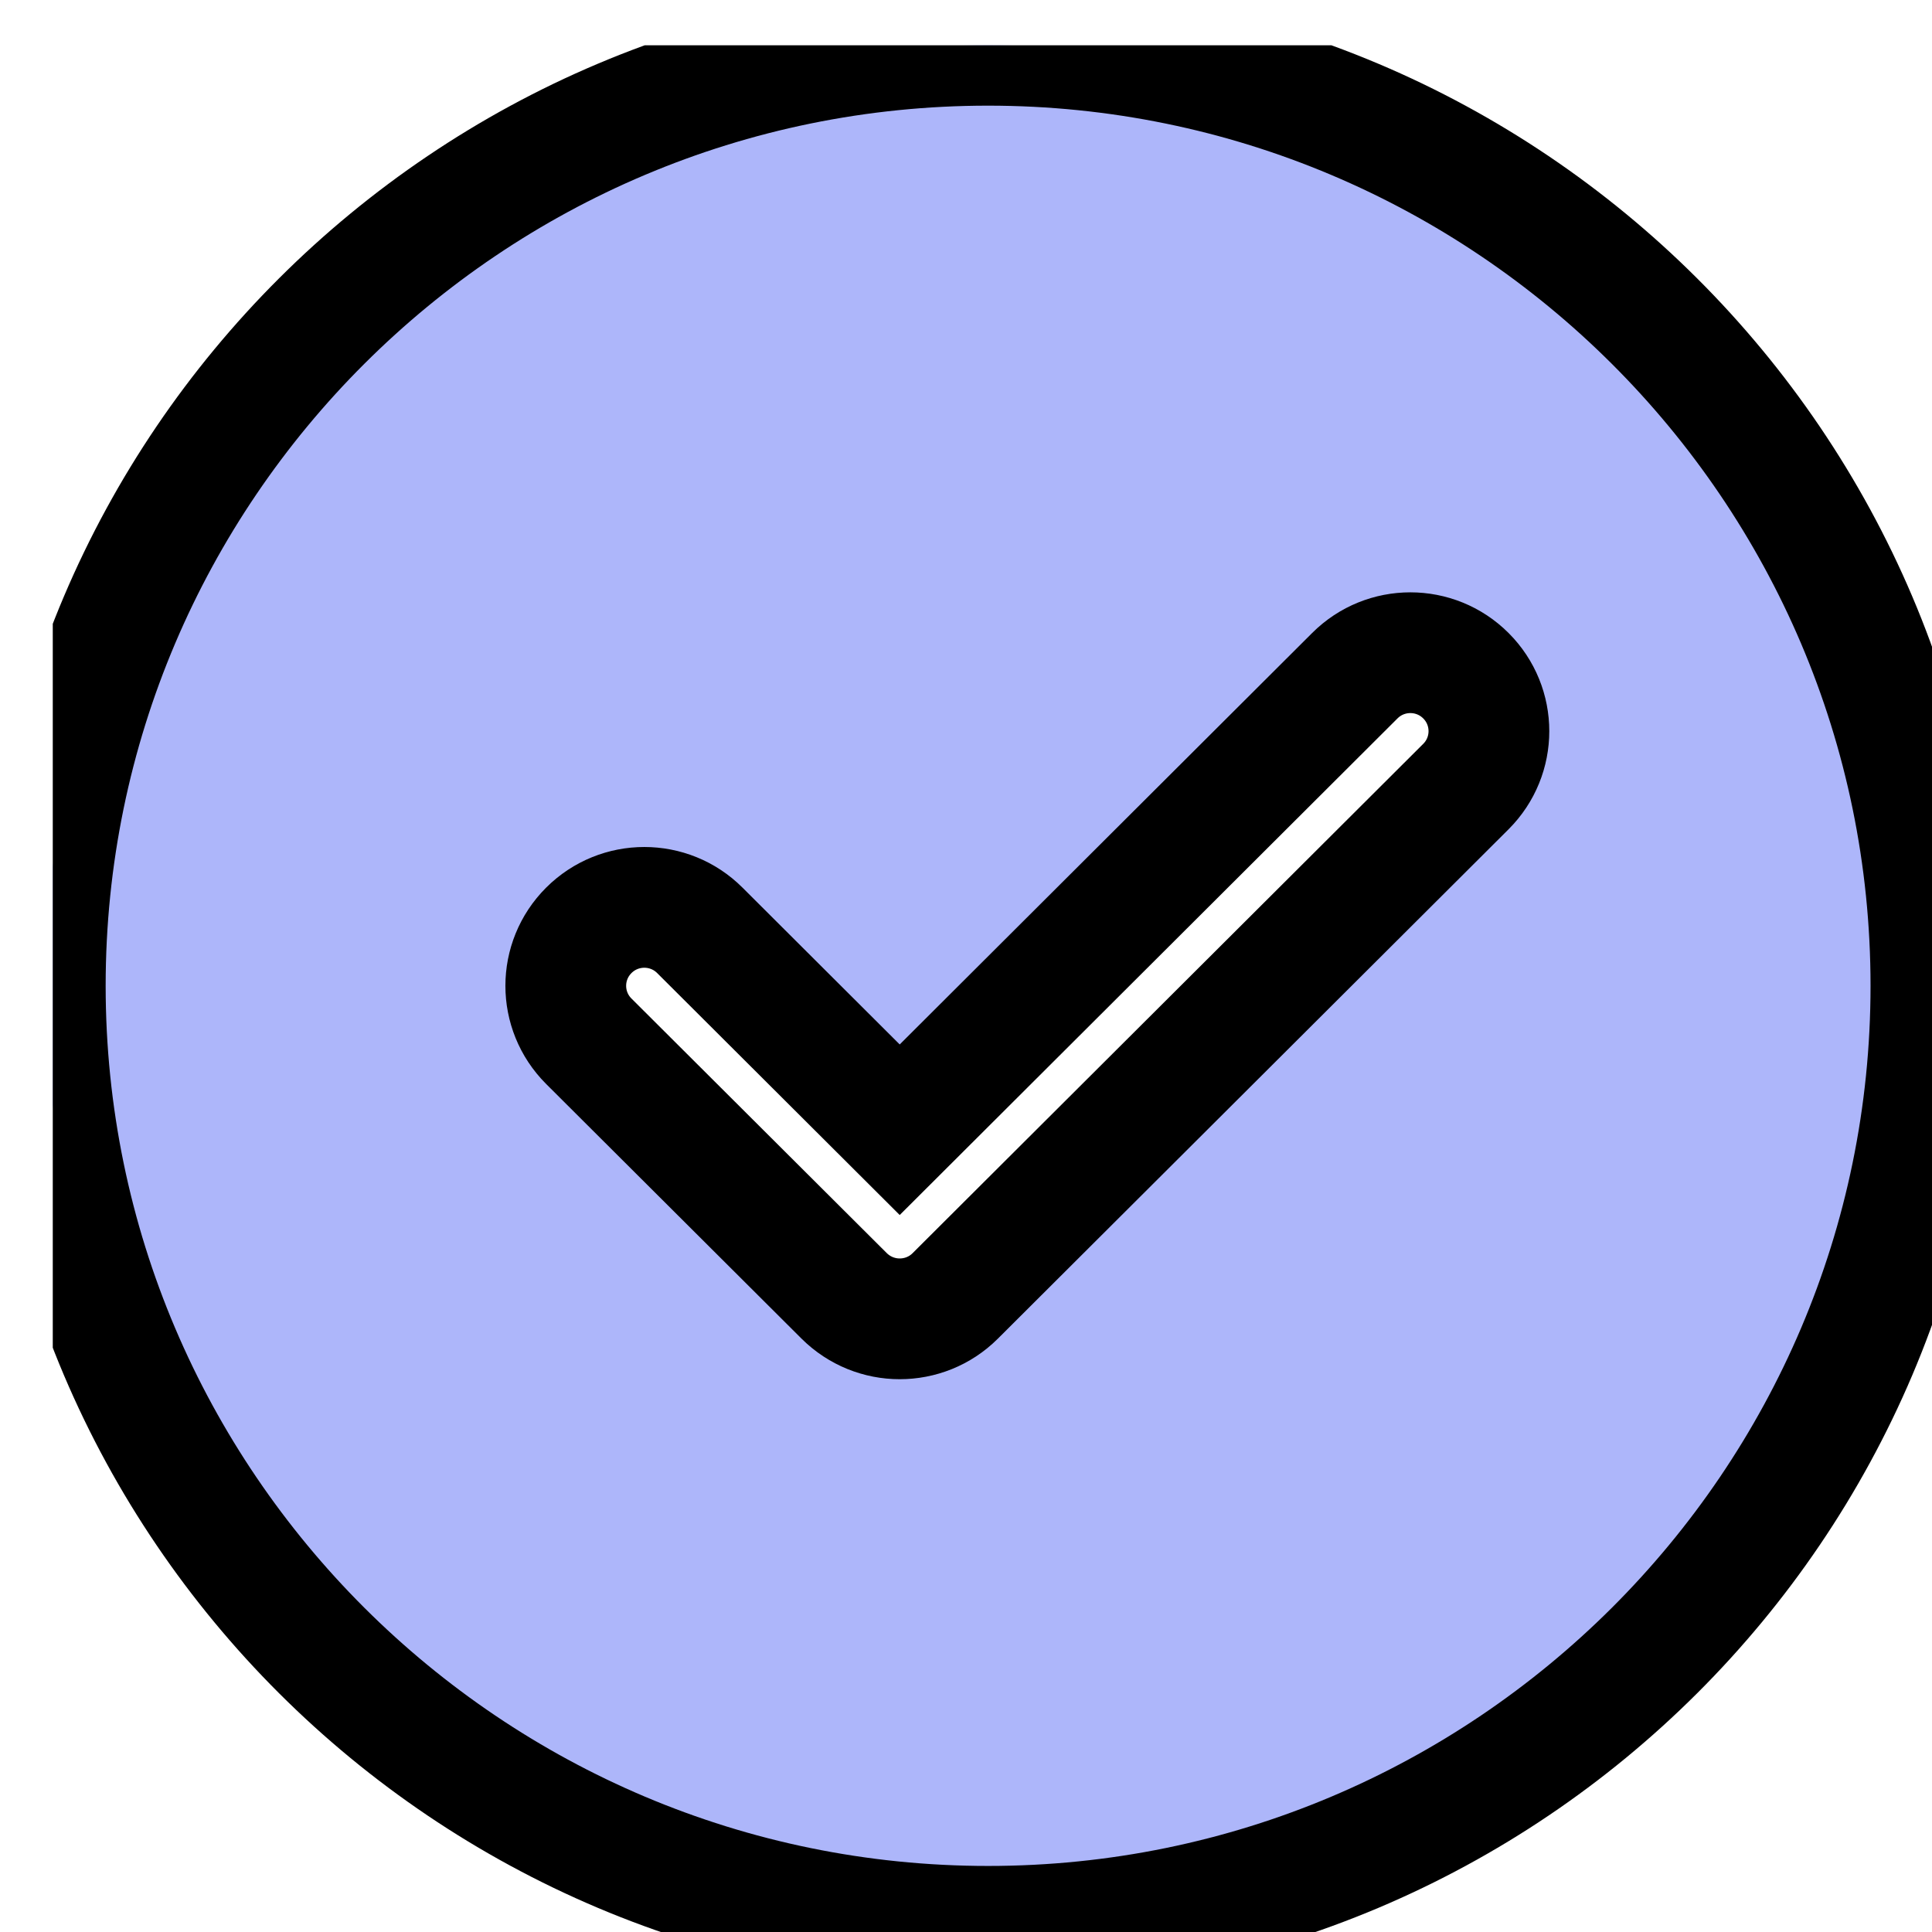 <svg width="16" height="16" xmlns="http://www.w3.org/2000/svg">
 <defs>
  <clipPath id="clip1">
   <path id="svg_1" d="m0.437,0.375l364.5,0l0,364.5l-364.5,0l0,-364.5zm0,0"/>
  </clipPath>
 </defs>
 <g>
  <title>background</title>
  <rect fill="none" id="canvas_background" height="18" width="18" y="-1" x="-1"/>
 </g>
 <g>
  <title>Layer 1</title>
  <g stroke="null" id="surface1">
   <g stroke="null" id="svg_2" clip-rule="nonzero" clip-path="url(#clip1)">
    <path stroke="null" id="svg_3" fill-rule="nonzero" fill="rgb(67.839%,71.37%,98.039%)" d="m8.183,0.375c-4.306,0 -7.808,3.494 -7.808,7.789c0,4.295 3.503,7.789 7.808,7.789c4.306,0 7.808,-3.494 7.808,-7.789c0,-4.295 -3.503,-7.789 -7.808,-7.789zm3.958,6.138l-4.23,4.219c-0.127,0.127 -0.294,0.19 -0.46,0.19c-0.167,0 -0.333,-0.064 -0.46,-0.19l-2.115,-2.109c-0.254,-0.254 -0.254,-0.664 0,-0.918c0.254,-0.254 0.666,-0.254 0.92,0l1.655,1.651l3.769,-3.76c0.254,-0.254 0.666,-0.254 0.92,0c0.254,0.254 0.254,0.664 0,0.918zm0,0"/>
   </g>
  </g>
 </g>
</svg>